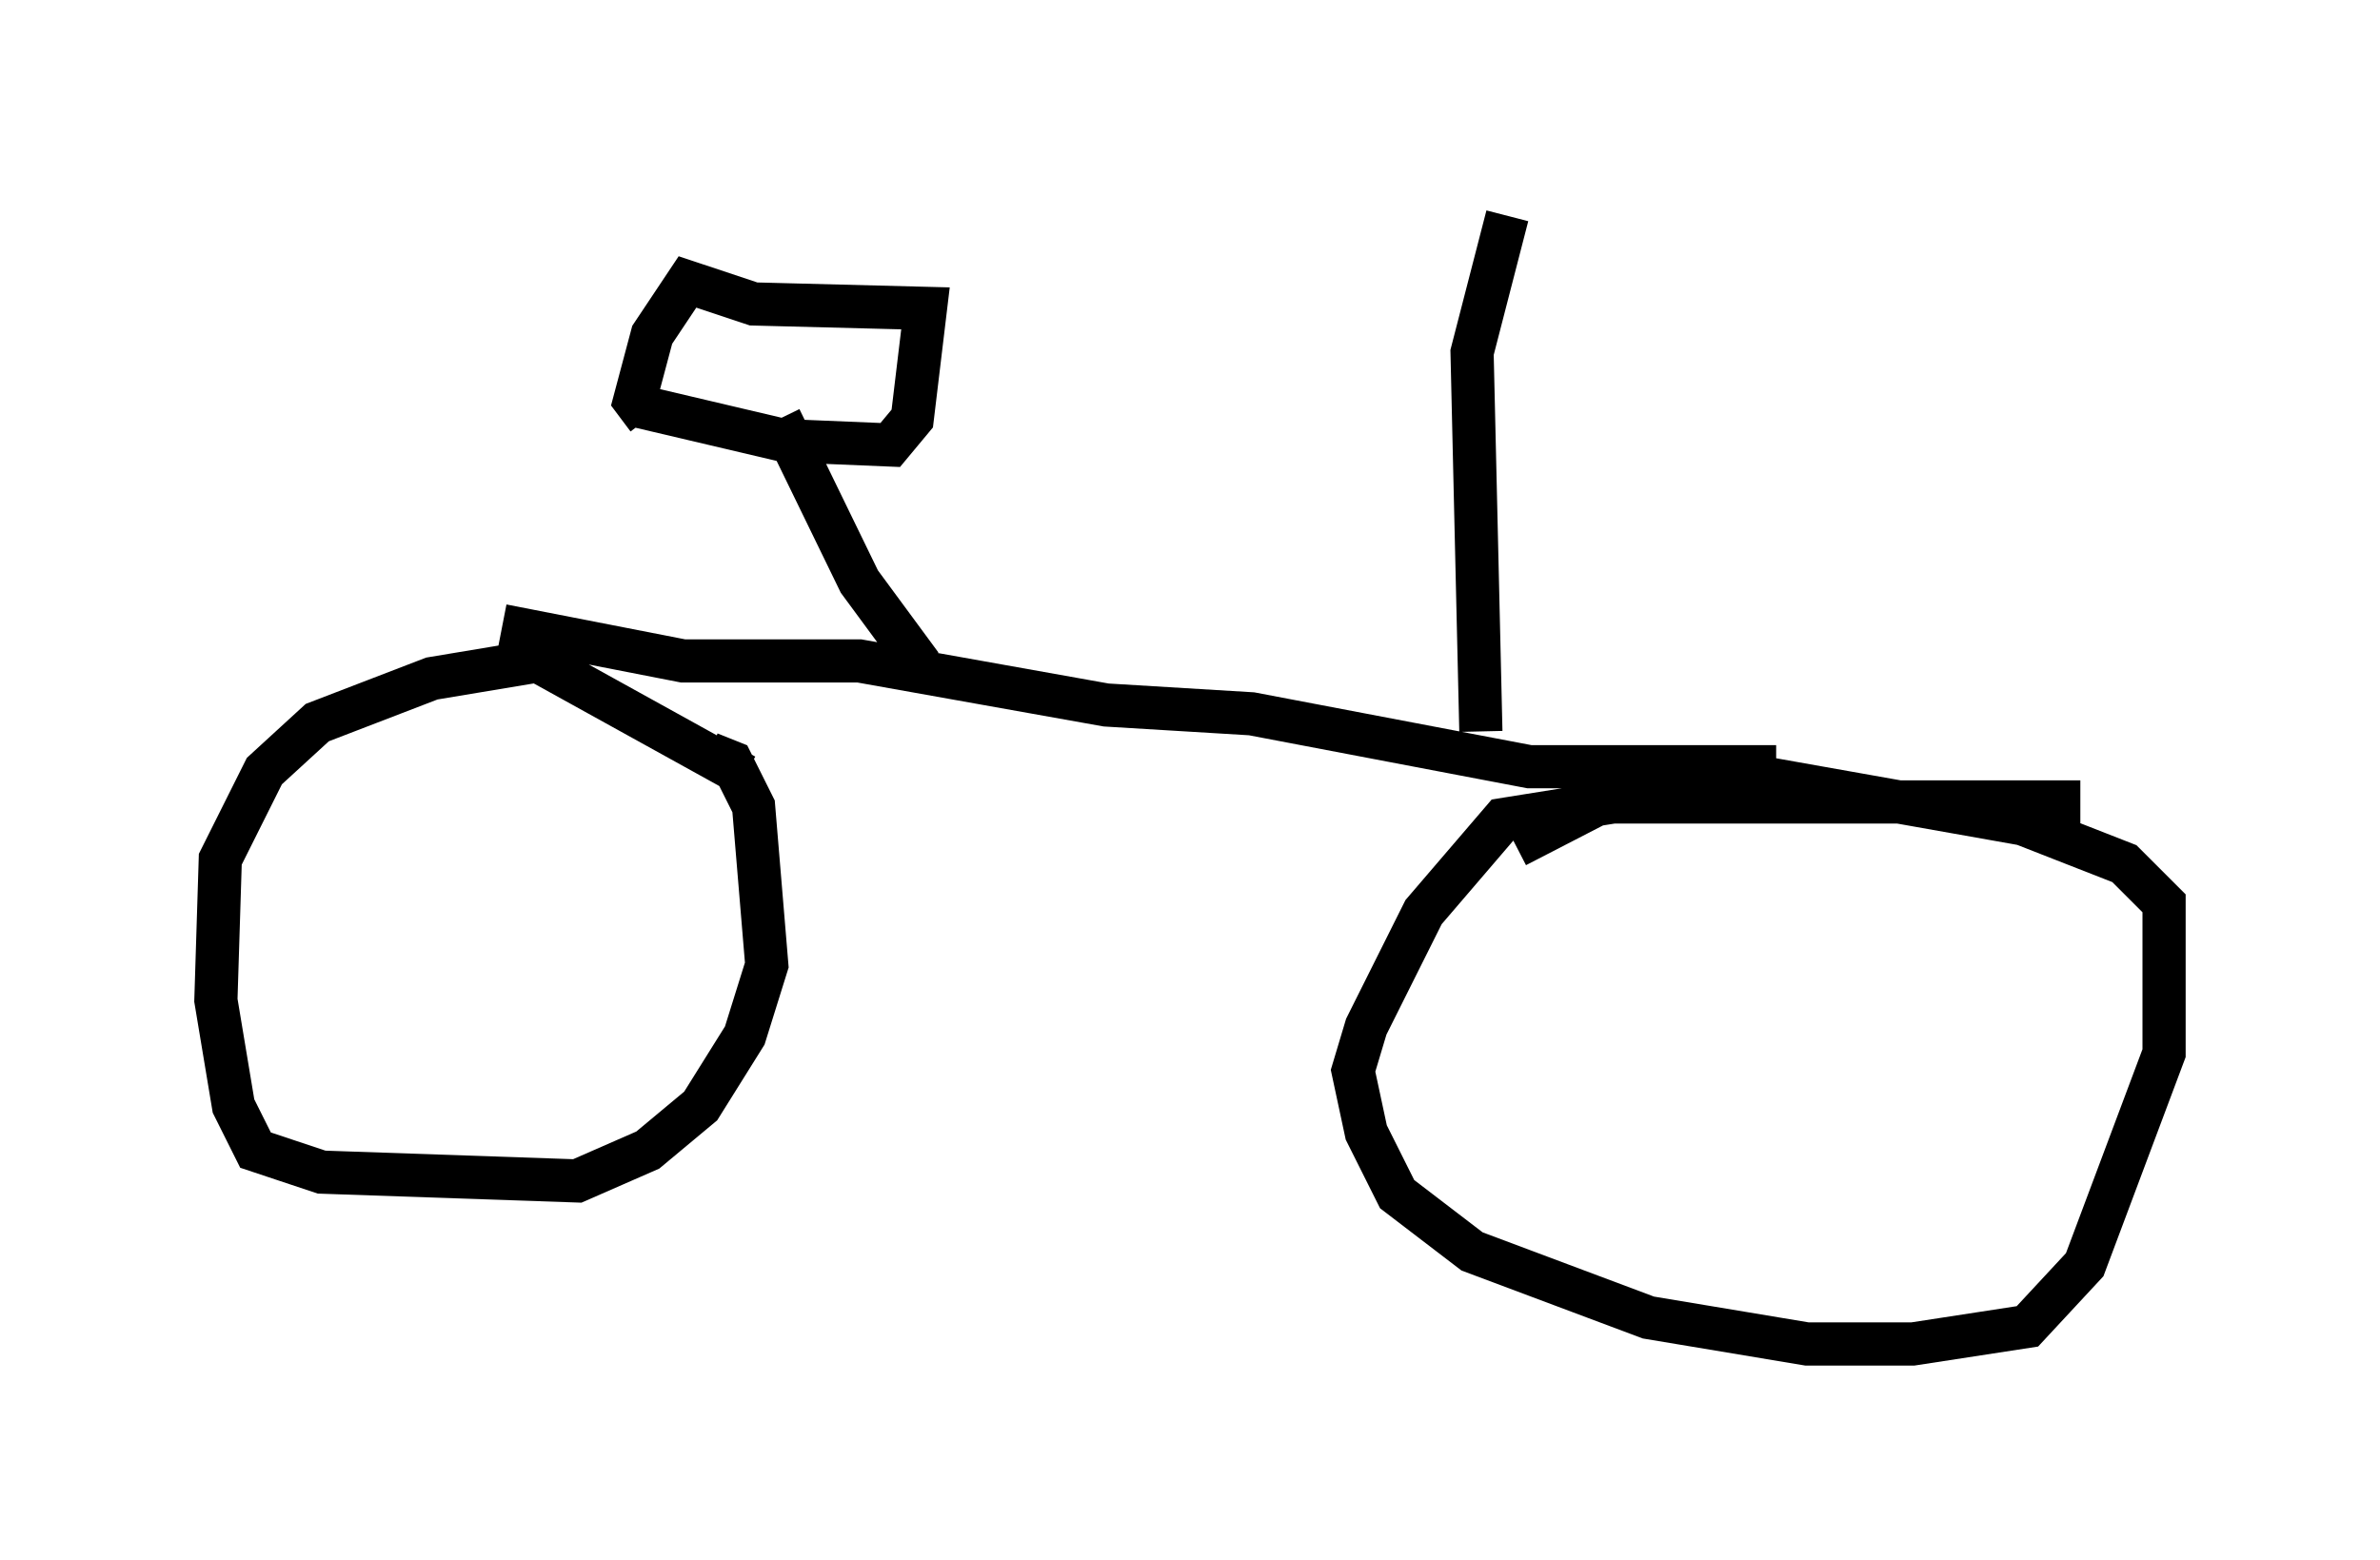 <?xml version="1.0" encoding="utf-8" ?>
<svg baseProfile="full" height="36.134" version="1.1" width="55.121" xmlns="http://www.w3.org/2000/svg" xmlns:ev="http://www.w3.org/2001/xml-events" xmlns:xlink="http://www.w3.org/1999/xlink"><defs /><rect fill="white" height="36.134" width="55.121" x="0" y="0" /><path d="M17.556, 18.577 m-0.306, -0.613 l-4.798, -2.654 -2.45, 0.408 l-2.654, 1.021 -1.225, 1.123 l-1.021, 2.042 -0.102, 3.267 l0.408, 2.45 0.51, 1.021 l1.531, 0.51 5.921, 0.204 l1.633, -0.715 1.225, -1.021 l1.021, -1.633 0.51, -1.633 l-0.306, -3.675 -0.51, -1.021 l-0.51, -0.204 m31.748, 1.123 l-10.821, 0.0 -2.552, 0.408 l-1.838, 2.144 -1.327, 2.654 l-0.306, 1.021 0.306, 1.429 l0.715, 1.429 1.735, 1.327 l4.083, 1.531 3.675, 0.613 l2.45, 0.0 2.654, -0.408 l1.327, -1.429 1.838, -4.9 l0.0, -3.471 -0.919, -0.919 l-2.348, -0.919 -6.329, -1.123 l-2.246, 0.0 -3.165, 1.633 m-23.479, -5.104 l4.185, 0.817 4.083, 0.0 l5.717, 1.021 3.369, 0.204 l6.431, 1.225 5.717, 0.0 m-23.071, -8.065 l1.838, 3.777 1.429, 1.94 m-6.635, -6.023 l3.471, 0.817 2.45, 0.102 l0.51, -0.613 0.306, -2.552 l-3.981, -0.102 -1.531, -0.51 l-0.817, 1.225 -0.408, 1.531 l0.306, 0.408 m19.294, 7.248 l-0.204, -8.779 0.817, -3.165 " fill="none" stroke="black" stroke-width="1" /></svg>